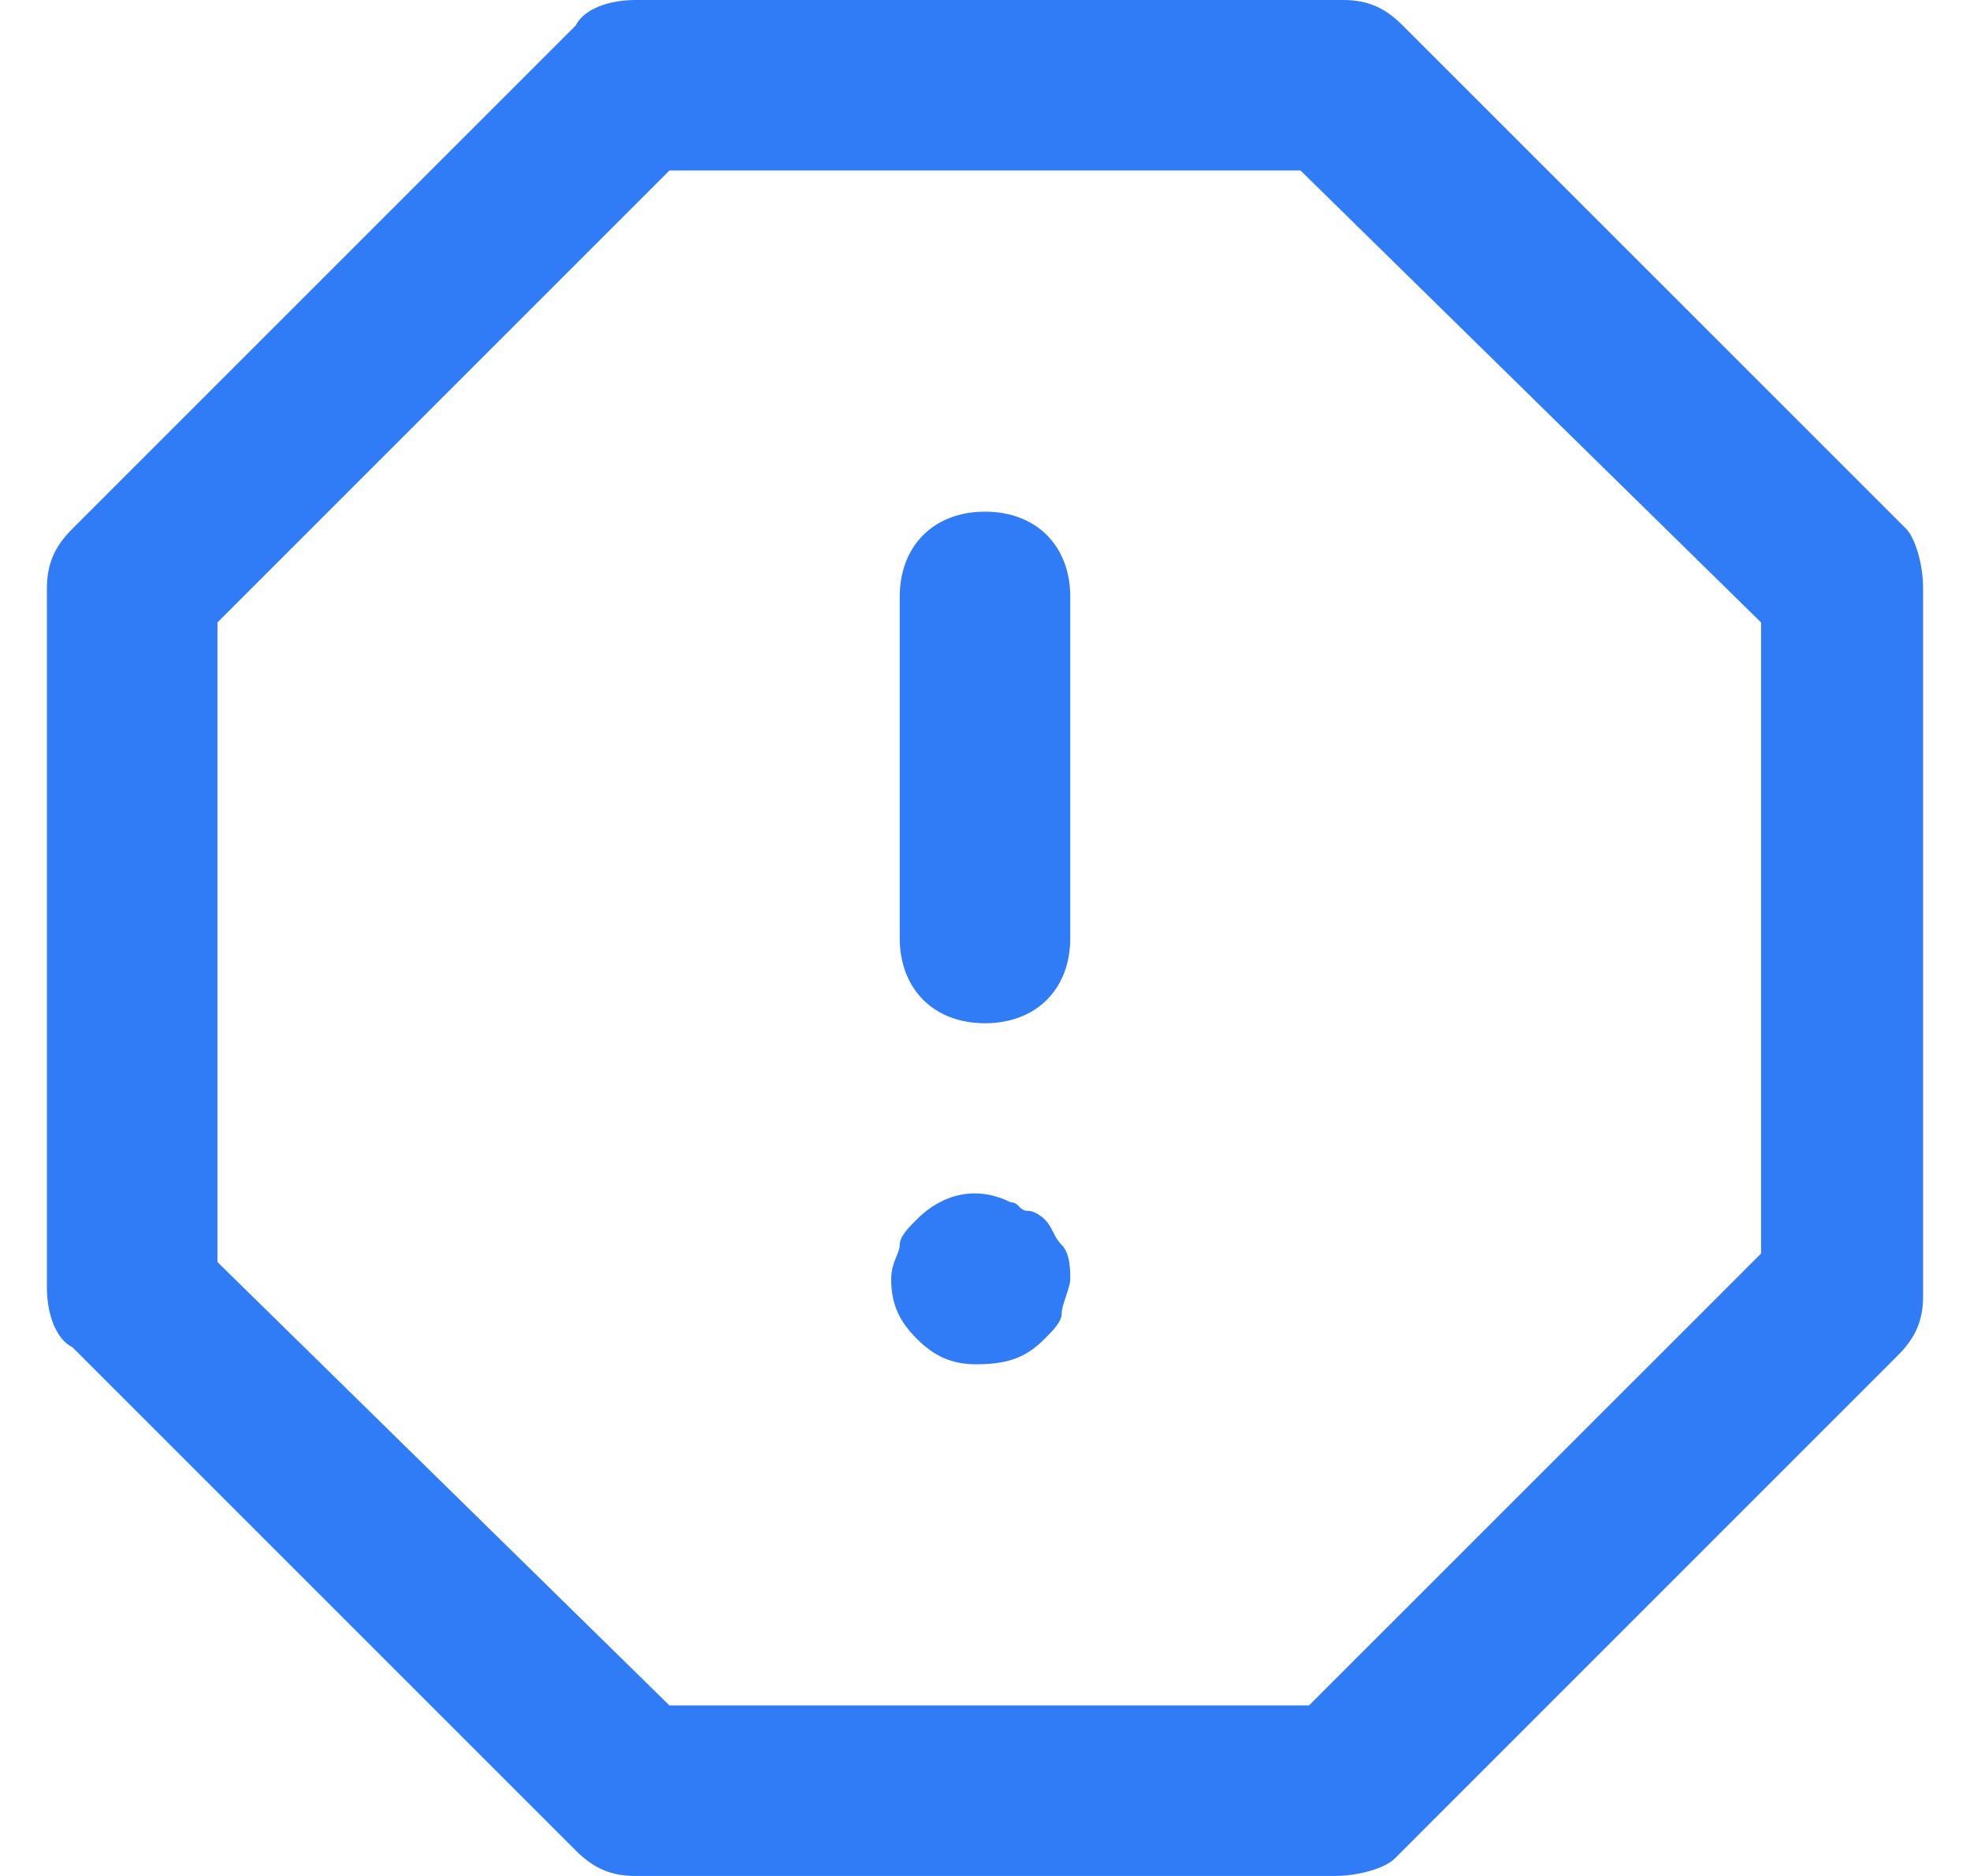 <svg _ngcontent-serverApp-c17="" width="21" height="20" viewBox="0 0 21 20" fill="none" xmlns="http://www.w3.org/2000/svg"><path _ngcontent-serverApp-c17="" fill-rule="evenodd" clip-rule="evenodd" d="M6.773 20H14.227C14.5 20 14.773 19.909 14.864 19.818L20.227 14.454C20.409 14.273 20.5 14.091 20.5 13.818V6.273C20.5 6 20.409 5.727 20.318 5.636L14.954 0.273C14.773 0.091 14.591 0 14.318 0L6.773 0C6.5 0 6.227 0.091 6.136 0.273L0.773 5.636C0.591 5.818 0.5 6 0.5 6.273V13.727C0.5 14 0.591 14.273 0.773 14.364L6.136 19.727C6.318 19.909 6.5 20 6.773 20ZM13.954 18.182H7.136L2.318 13.455V6.636L7.136 1.818H13.864L18.773 6.636V13.364L13.954 18.182Z" fill="#307BF6"></path><path _ngcontent-serverApp-c17="" d="M11.409 10V6.364C11.409 5.818 11.046 5.455 10.5 5.455C9.955 5.455 9.591 5.818 9.591 6.364V10C9.591 10.546 9.955 10.909 10.5 10.909C11.046 10.909 11.409 10.546 11.409 10Z" fill="#307BF6"></path><path _ngcontent-serverApp-c17="" d="M11.136 14.273C11.227 14.182 11.318 14.091 11.318 14C11.318 13.909 11.409 13.727 11.409 13.636C11.409 13.545 11.409 13.364 11.318 13.273C11.227 13.182 11.227 13.091 11.136 13C11.136 13 11.046 12.909 10.955 12.909C10.864 12.909 10.864 12.818 10.773 12.818C10.409 12.636 10.046 12.727 9.773 13C9.682 13.091 9.591 13.182 9.591 13.273C9.591 13.364 9.5 13.454 9.5 13.636C9.5 13.909 9.591 14.091 9.773 14.273C9.955 14.454 10.136 14.545 10.409 14.545C10.773 14.545 10.955 14.454 11.136 14.273Z" fill="#307BF6"></path></svg>